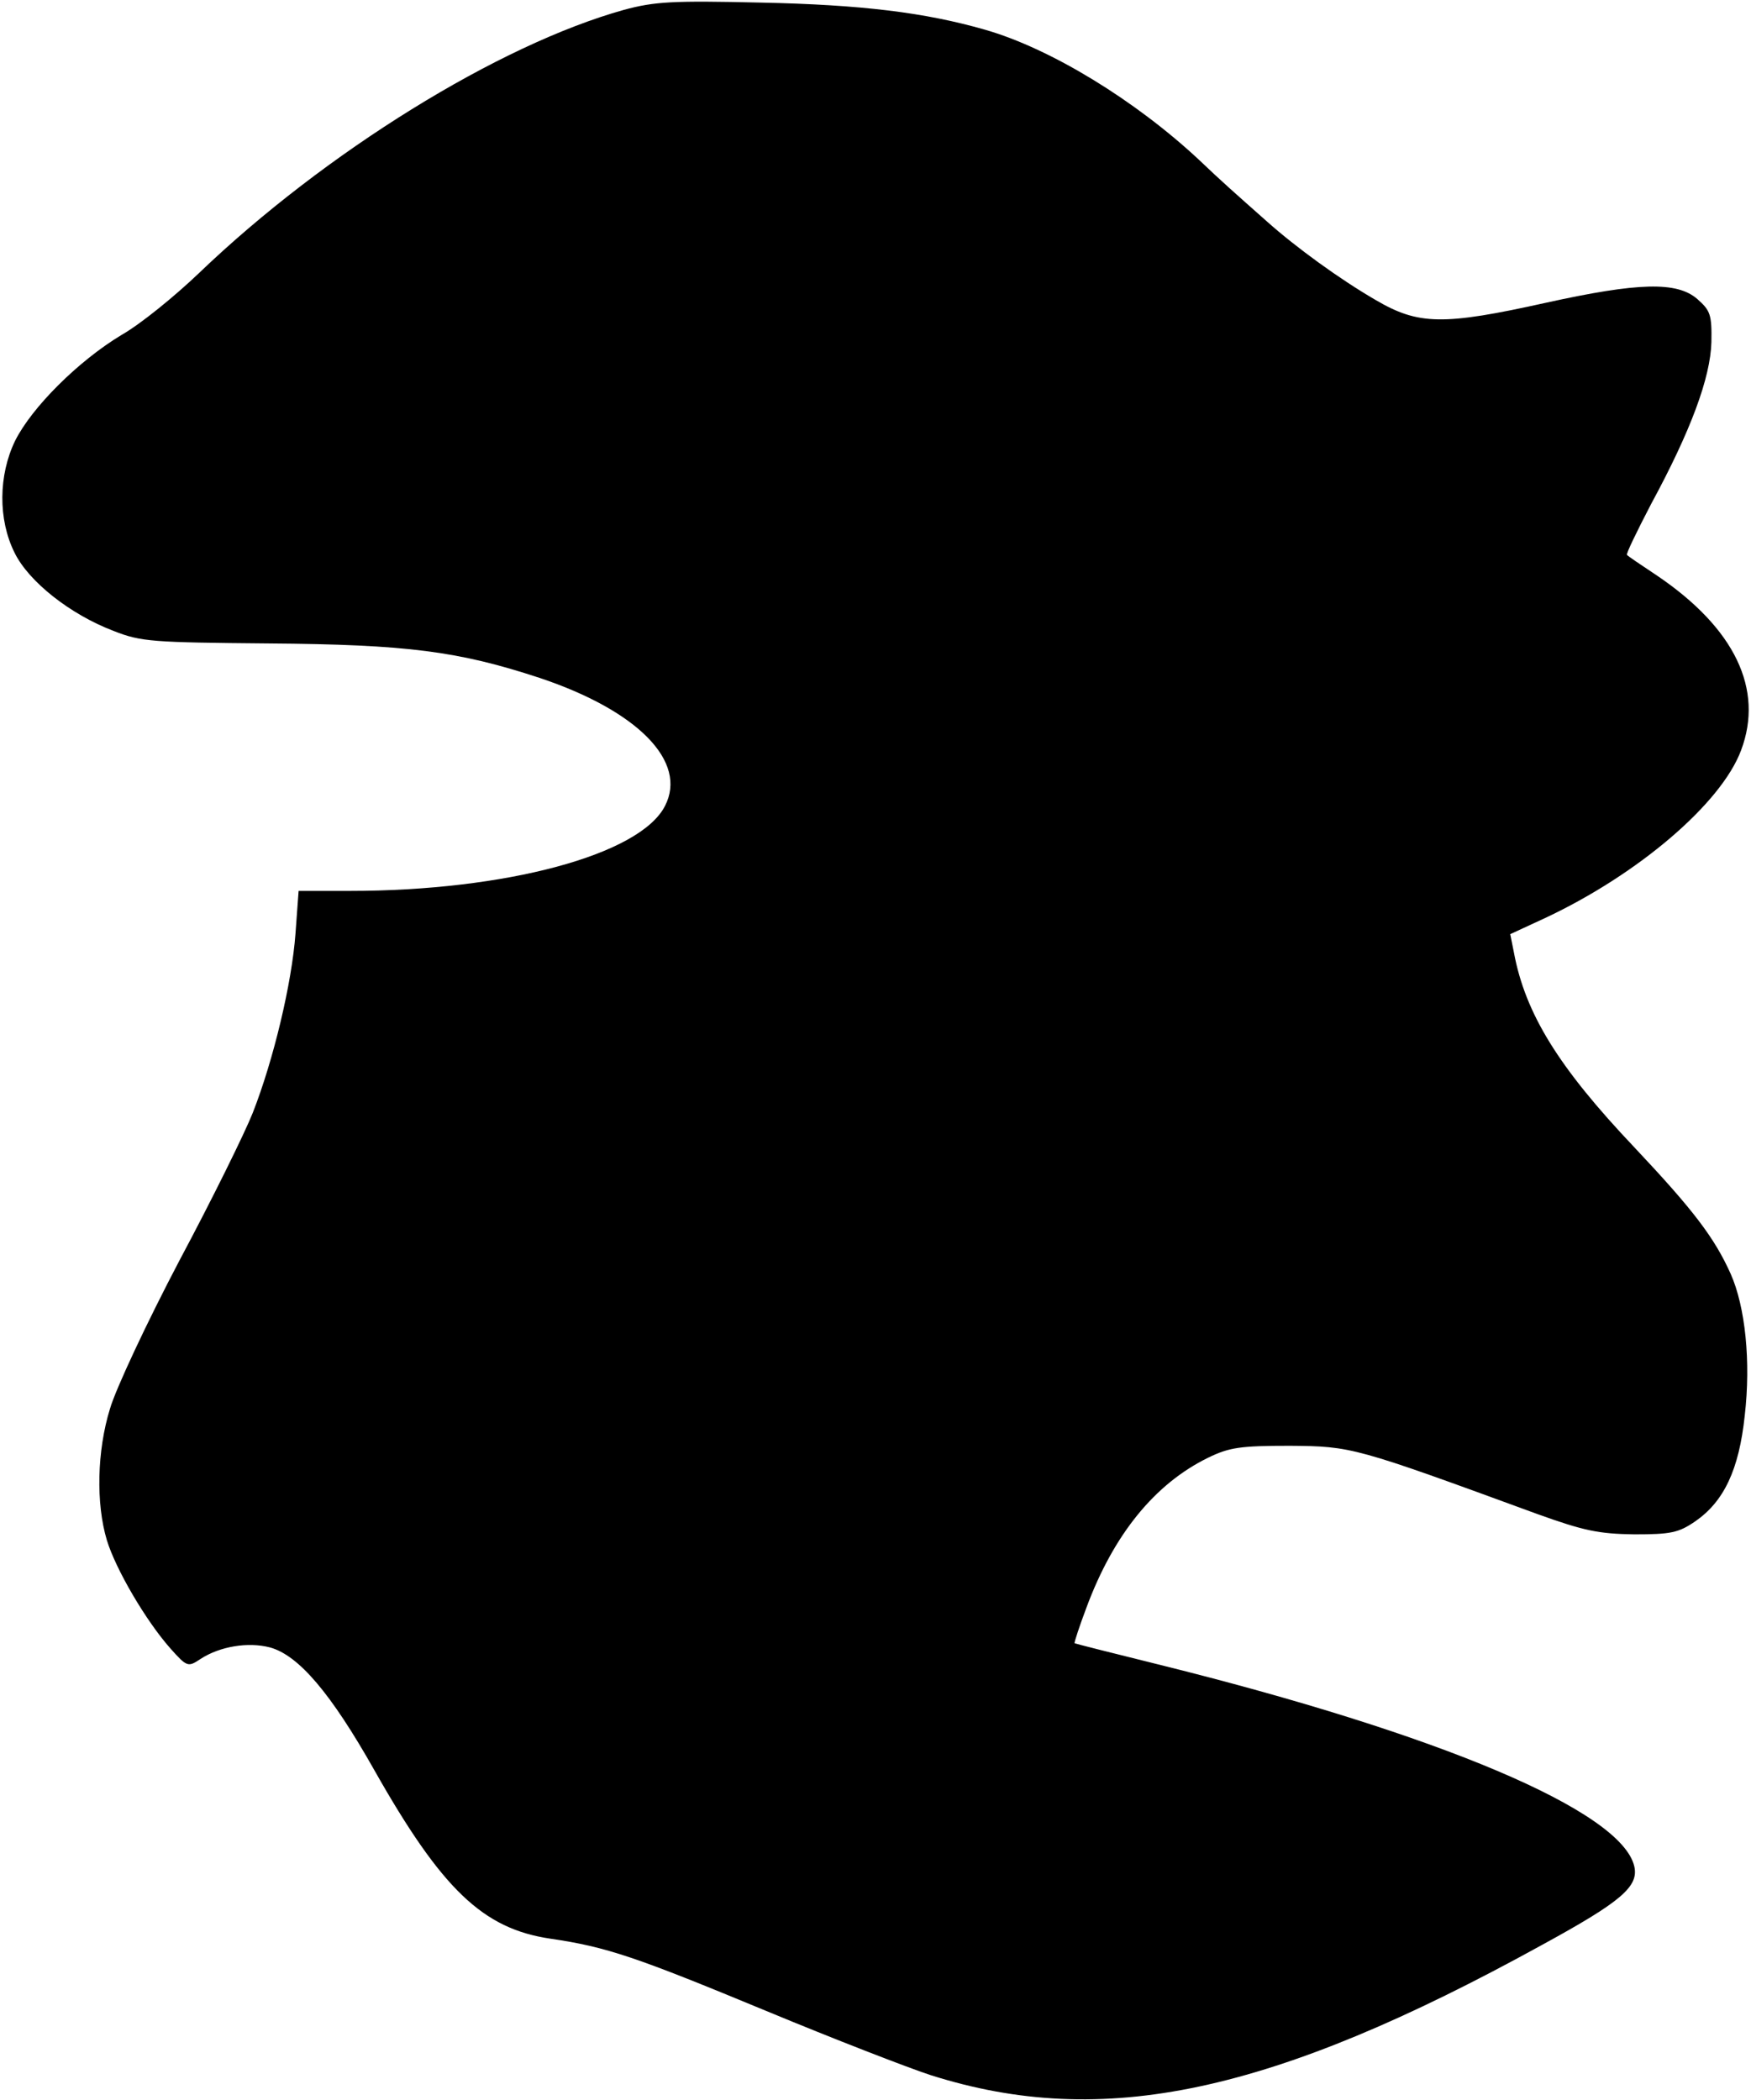 <?xml version="1.0" standalone="no"?>
<!DOCTYPE svg PUBLIC "-//W3C//DTD SVG 20010904//EN"
 "http://www.w3.org/TR/2001/REC-SVG-20010904/DTD/svg10.dtd">
<svg version="1.0" xmlns="http://www.w3.org/2000/svg"
 width="336pt" height="403pt" viewBox="0 0 336 403"
 preserveAspectRatio="xMidYMid meet">
<g transform="translate(0,403) scale(0.1,-0.1)"
fill="#000000" stroke="none">
<path d="M1197 4011 c-240 -67 -573 -273 -815 -505 -46 -44 -112 -98 -149
-119 -83 -50 -172 -139 -204 -203 -32 -66 -33 -151 -1 -215 27 -55 106 -118
190 -150 53 -21 75 -22 297 -24 267 -2 365 -15 520 -66 189 -63 285 -161 241
-246 -48 -94 -306 -163 -605 -163 l-98 0 -6 -82 c-7 -95 -42 -242 -82 -344
-15 -38 -78 -166 -141 -284 -62 -118 -122 -246 -133 -284 -25 -81 -27 -182 -6
-252 17 -56 75 -155 122 -208 32 -36 34 -36 58 -20 37 24 91 33 133 22 55 -15
117 -88 200 -235 130 -230 209 -305 338 -324 109 -16 164 -35 415 -139 130
-54 272 -109 315 -123 331 -105 654 -36 1173 250 152 83 186 112 177 151 -25
106 -371 253 -916 388 -85 21 -156 39 -158 40 -1 1 9 32 23 69 52 140 131 237
233 287 41 20 62 23 157 23 119 -1 123 -2 475 -131 89 -32 117 -38 186 -39 70
0 85 3 117 25 55 38 84 99 95 203 12 104 1 209 -27 272 -31 69 -71 122 -185
243 -145 153 -209 256 -231 374 l-7 35 67 31 c179 84 338 220 376 322 44 117
-12 234 -161 335 -30 20 -57 38 -58 40 -2 2 19 45 46 97 77 142 114 243 116
311 1 53 -2 61 -27 83 -39 34 -113 32 -290 -7 -198 -44 -245 -43 -327 5 -69
40 -153 101 -209 151 -62 55 -86 76 -130 118 -122 114 -285 214 -411 250 -115
33 -237 48 -430 52 -169 4 -204 2 -263 -14z"/>
</g>
</svg>

